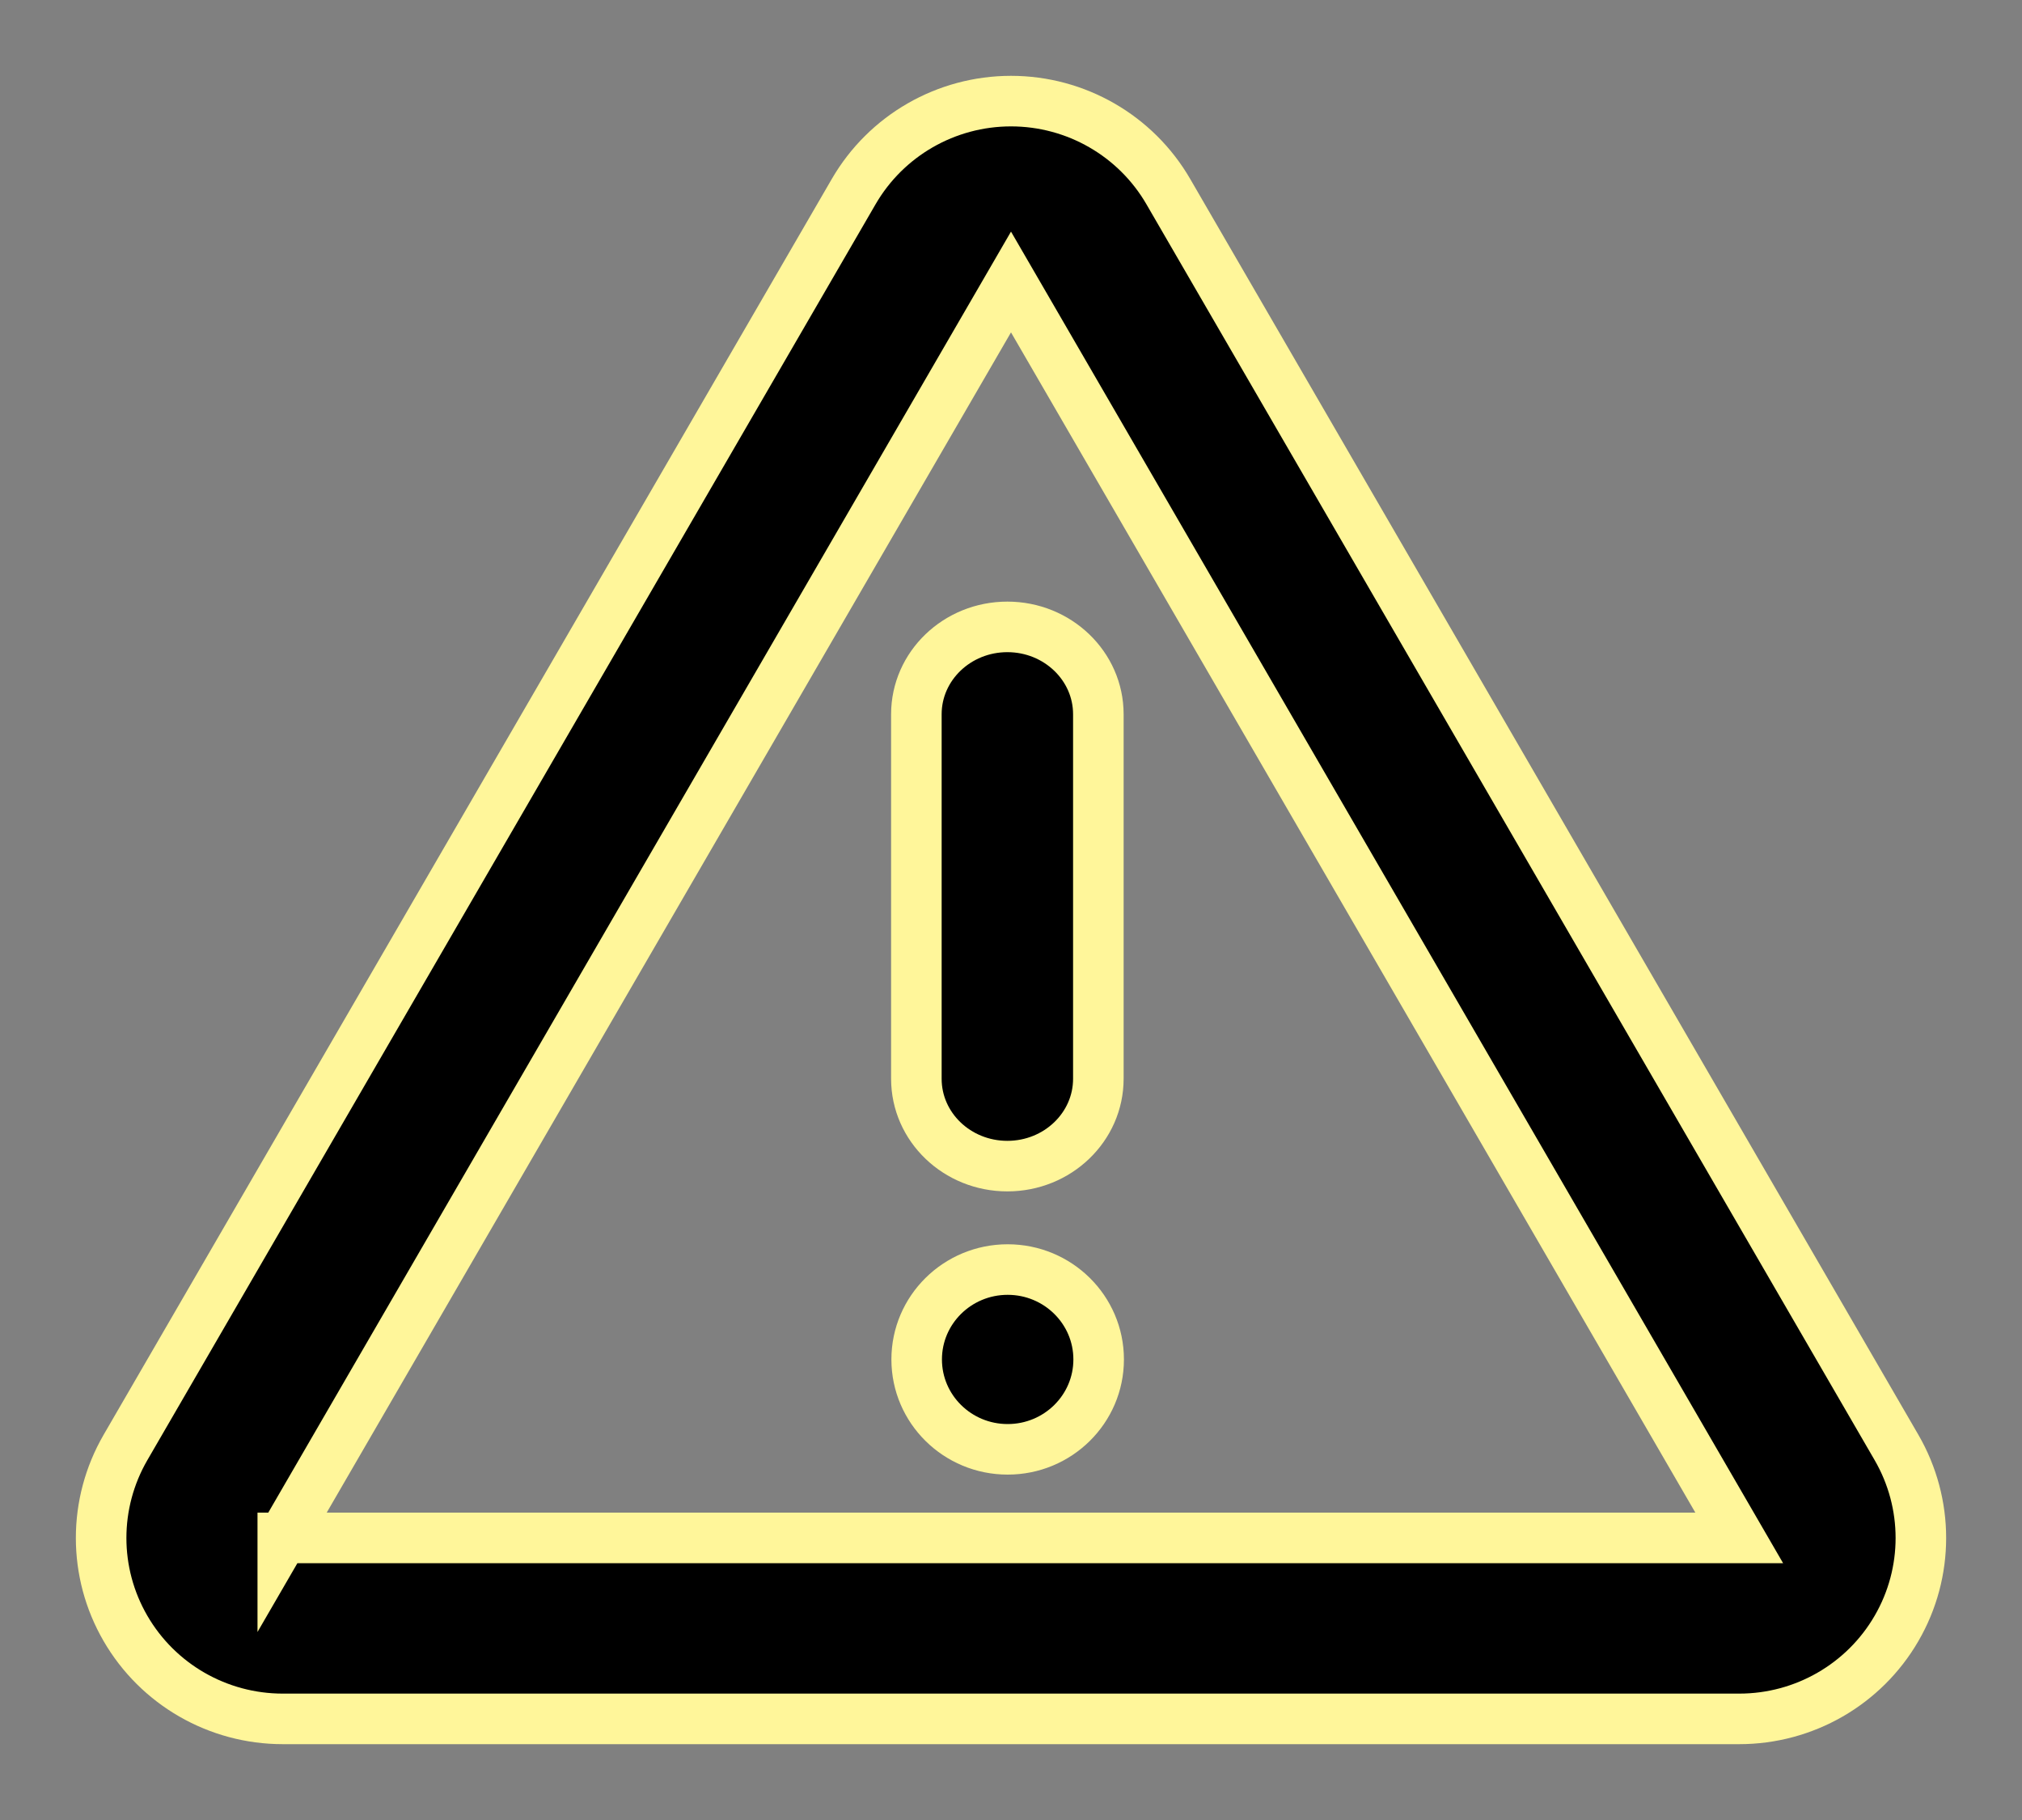 <?xml version="1.0" encoding="UTF-8"?><svg version="1.1" width="20px" height="18px" viewBox="0 0 20.0 18.0" xmlns="http://www.w3.org/2000/svg" xmlns:xlink="http://www.w3.org/1999/xlink"><rect x="0" y="0" width="20.0" height="18.0" fill="#808080" stroke="none"/><defs><clipPath id="i0"><path d="M9,0 C9.642,0 10.235,0.341 10.556,0.895 L17.759,13.316 C18.08,13.87 18.08,14.552 17.759,15.105 C17.438,15.659 16.845,16 16.203,16 L1.797,16 C1.155,16 0.562,15.659 0.241,15.105 C-0.08,14.552 -0.08,13.87 0.241,13.316 L7.444,0.895 C7.765,0.341 8.358,0 9,0 Z M9,1.789 L1.797,14.21 L16.203,14.21 L9,1.789 Z"></path></clipPath><clipPath id="i1"><path d="M0.9,0 C1.397,0 1.8,0.387 1.8,0.864 L1.8,4.469 C1.8,4.946 1.397,5.333 0.9,5.333 C0.403,5.333 0,4.947 0,4.469 L0,0.864 C0,0.387 0.403,0 0.9,0 Z"></path></clipPath><clipPath id="i2"><path d="M0.9,0 C1.397,0 1.8,0.398 1.8,0.889 C1.8,1.38 1.397,1.778 0.9,1.778 C0.403,1.778 0,1.38 0,0.889 C0,0.398 0.403,0 0.9,0 Z"></path></clipPath></defs><g transform="translate(1.0 1.0)"><g clip-path="url(#i0)"><polygon points="0,0 18,0 18,16 0,16 0,0" stroke="none" fill="#000000"></polygon></g><path d="M17.759,13.316 L10.556,0.895 C10.235,0.341 9.642,0 9,0 C8.358,0 7.765,0.341 7.444,0.895 L0.241,13.316 C-0.08,13.87 -0.08,14.552 0.241,15.105 C0.562,15.659 1.155,16 1.797,16 L16.203,16 C16.845,16 17.438,15.659 17.759,15.105 C18.08,14.552 18.08,13.87 17.759,13.316 L17.759,13.316 Z M1.797,14.211 L9,1.789 L16.203,14.21 L1.797,14.21 L1.797,14.211 Z" stroke="#FFF69A" stroke-width="0.5" fill="none" stroke-miterlimit="10"></path><g transform="translate(8.064 5.2)"><g clip-path="url(#i1)"><polygon points="0,0 1.8,0 1.8,5.333 0,5.333 0,0" stroke="none" fill="#000000"></polygon></g><path d="M0,0.864 L0,4.469 C0,4.947 0.403,5.333 0.9,5.333 C1.397,5.333 1.8,4.946 1.8,4.469 L1.8,0.864 C1.8,0.387 1.397,0 0.9,0 C0.403,0 0,0.387 0,0.864 Z" stroke="#FFF69A" stroke-width="0.5" fill="none" stroke-miterlimit="10"></path></g><g transform="translate(8.067 11.556)"><g clip-path="url(#i2)"><polygon points="0,0 1.8,0 1.8,1.778 0,1.778 0,0" stroke="none" fill="#000000"></polygon></g><path d="M1.8,0.889 C1.8,1.38 1.397,1.778 0.9,1.778 C0.403,1.778 0,1.38 0,0.889 C0,0.398 0.403,0 0.9,0 C1.397,0 1.8,0.398 1.8,0.889" stroke="#FFF69A" stroke-width="0.5" fill="none" stroke-miterlimit="10"></path></g></g></svg>